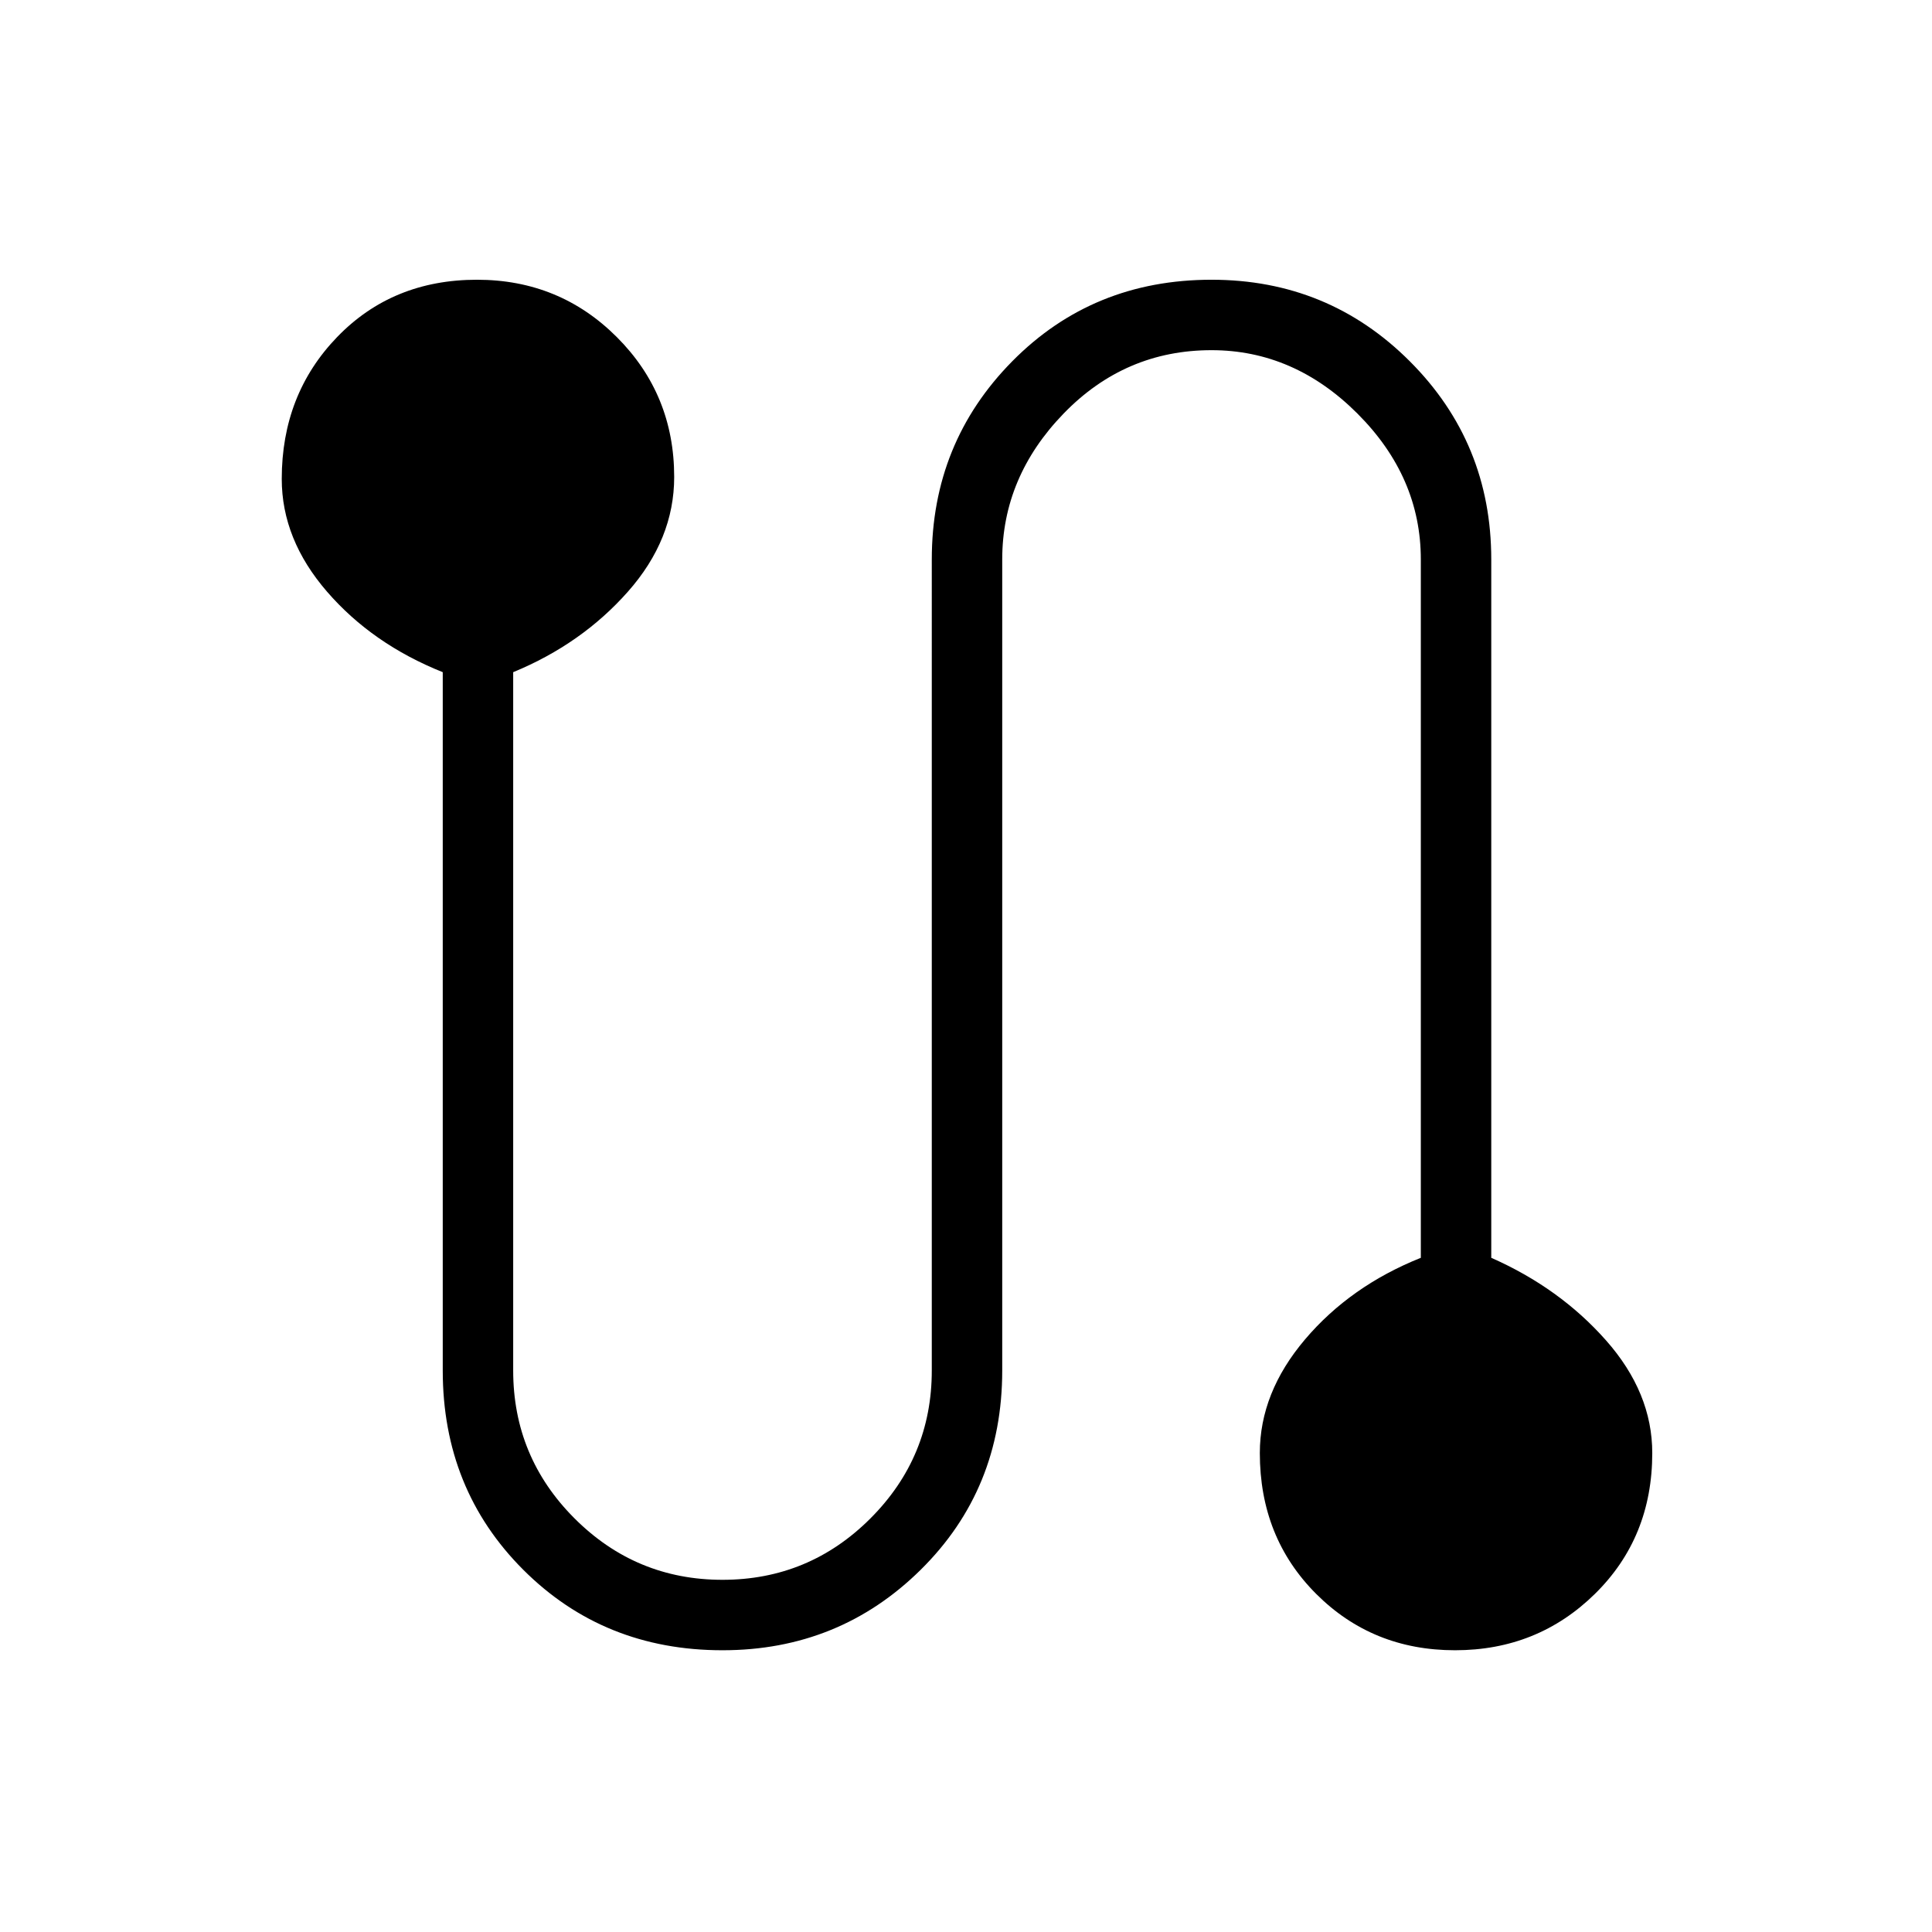 <svg xmlns="http://www.w3.org/2000/svg" height="48" width="48"><path d="M17.95 41Q15 41 13 39t-2-4.95V16.7q-1.75-.7-2.875-2T7 11.9q0-2.1 1.375-3.525Q9.75 6.95 11.85 6.95q2.05 0 3.475 1.425Q16.75 9.8 16.75 11.85q0 1.55-1.15 2.85t-2.85 2v17.35q0 2.15 1.525 3.675t3.675 1.525q2.15 0 3.675-1.525t1.525-3.675V13.9q0-2.9 2-4.925T30.1 6.95q2.9 0 4.925 2.025T37.05 13.9v17.35q1.7.75 2.85 2.05 1.15 1.3 1.15 2.8 0 2.1-1.425 3.5T36.15 41q-2.05 0-3.45-1.4-1.4-1.4-1.4-3.5 0-1.5 1.125-2.825Q33.55 31.95 35.3 31.25V13.9q0-2.05-1.575-3.625Q32.15 8.7 30.1 8.7q-2.15 0-3.675 1.575T24.9 13.9v20.15q0 2.95-2.025 4.95t-4.925 2Z"/></svg>